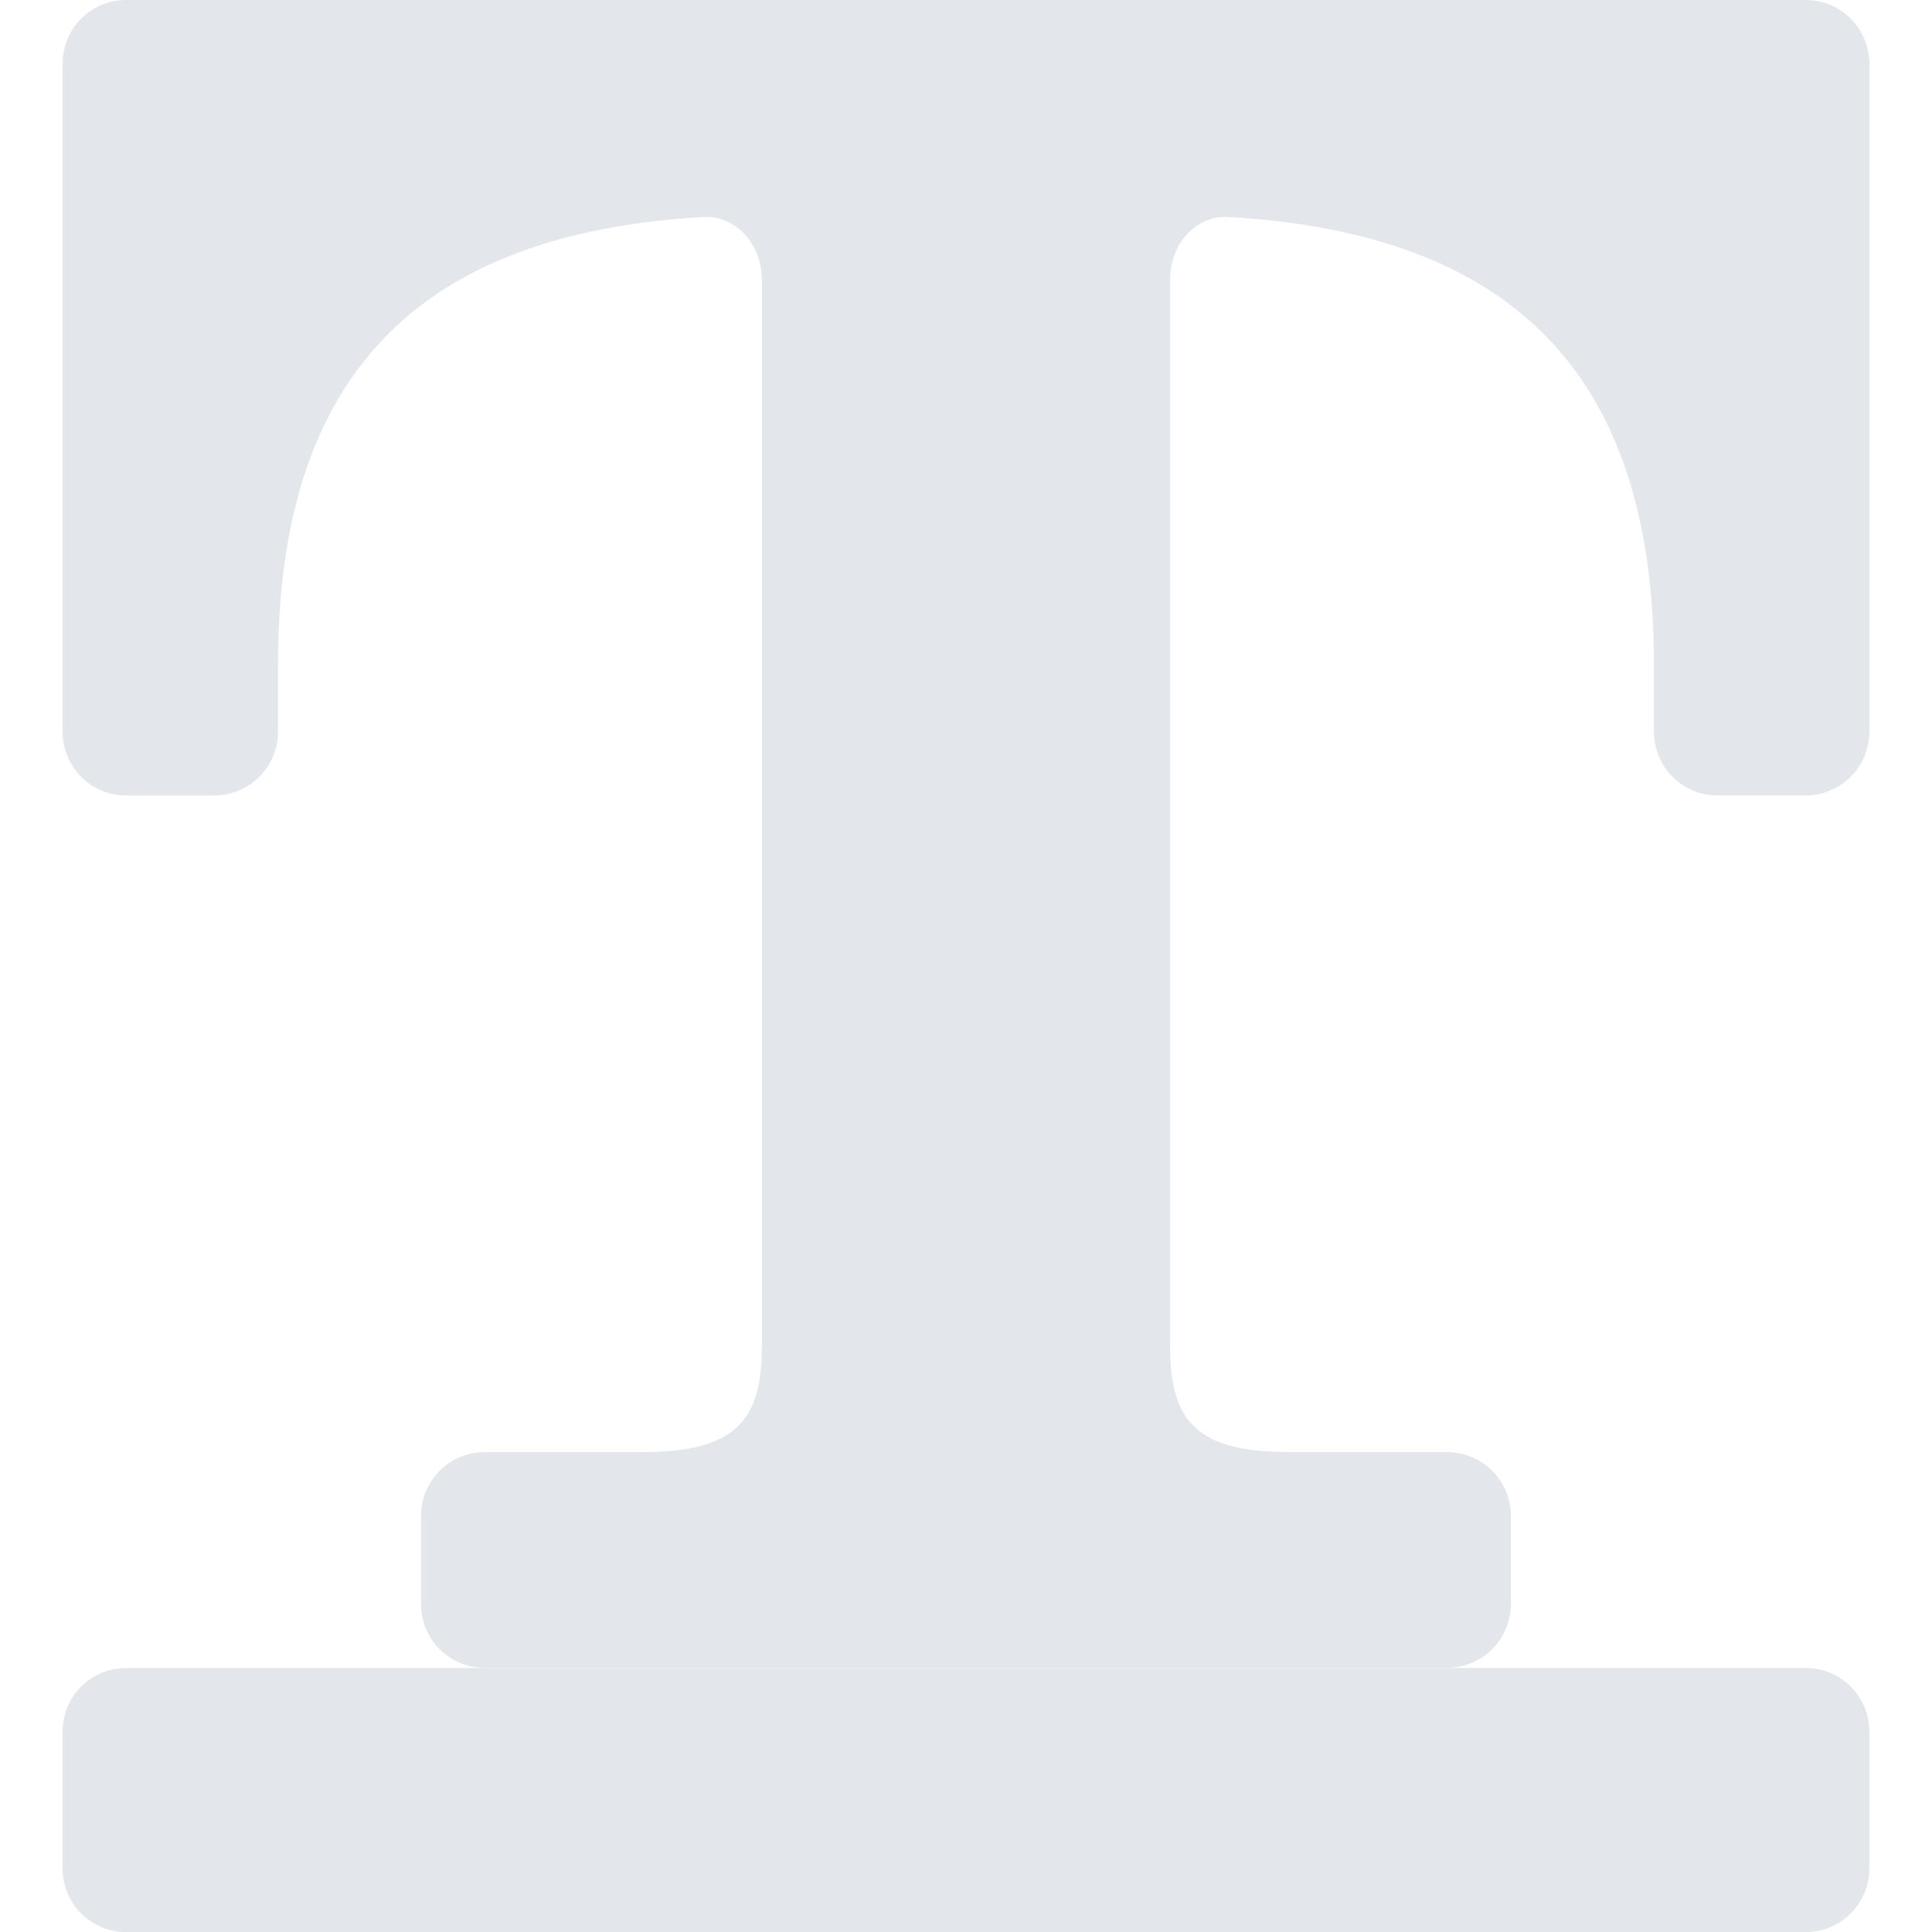 <?xml version="1.0" encoding="utf-8"?>
<!-- Generator: Adobe Illustrator 16.0.0, SVG Export Plug-In . SVG Version: 6.00 Build 0)  -->
<!DOCTYPE svg PUBLIC "-//W3C//DTD SVG 1.1//EN" "http://www.w3.org/Graphics/SVG/1.1/DTD/svg11.dtd">
<svg version="1.1" id="Layer_1" xmlns="http://www.w3.org/2000/svg" xmlns:xlink="http://www.w3.org/1999/xlink" x="0px" y="0px"
	 width="30px" height="30px" viewBox="0 0 30 30" enable-background="new 0 0 30 30" xml:space="preserve">
<g>
	<g>
		<g>
			<path fill="#E3E6EA" d="M28.04,0c0.543,0,0.987,0.442,0.987,0.989v10.373c0,0.546-0.444,0.989-0.987,0.989h-1.373
				c-0.544,0-0.985-0.442-0.985-0.989v-1.048c0-4.494-2.19-6.69-6.607-6.945c-0.521-0.031-0.906,0.442-0.906,0.964V20.92
				c0,1.174,0.445,1.628,1.855,1.628h2.444c0.55,0,0.992,0.445,0.992,0.989v1.37c0,0.55-0.442,0.991-0.992,0.991H7.524
				c-0.543,0-0.986-0.441-0.986-0.991v-1.37c0-0.544,0.442-0.989,0.986-0.989h2.451c1.404,0,1.855-0.454,1.855-1.628V4.334
				c0-0.522-0.39-0.995-0.912-0.964c-4.414,0.255-6.601,2.451-6.601,6.945v1.048c0,0.546-0.446,0.989-0.992,0.989H1.958
				c-0.546,0-0.986-0.442-0.986-0.989V0.989C0.972,0.442,1.412,0,1.958,0H28.04z"/>
		</g>
		<path fill="#E3E6EA" d="M29.027,29.012c0,0.547-0.444,0.989-0.987,0.989H1.958c-0.546,0-0.986-0.442-0.986-0.989v-2.125
			c0-0.547,0.439-0.986,0.986-0.986H28.04c0.543,0,0.987,0.439,0.987,0.986V29.012z"/>
	</g>
</g>
</svg>
